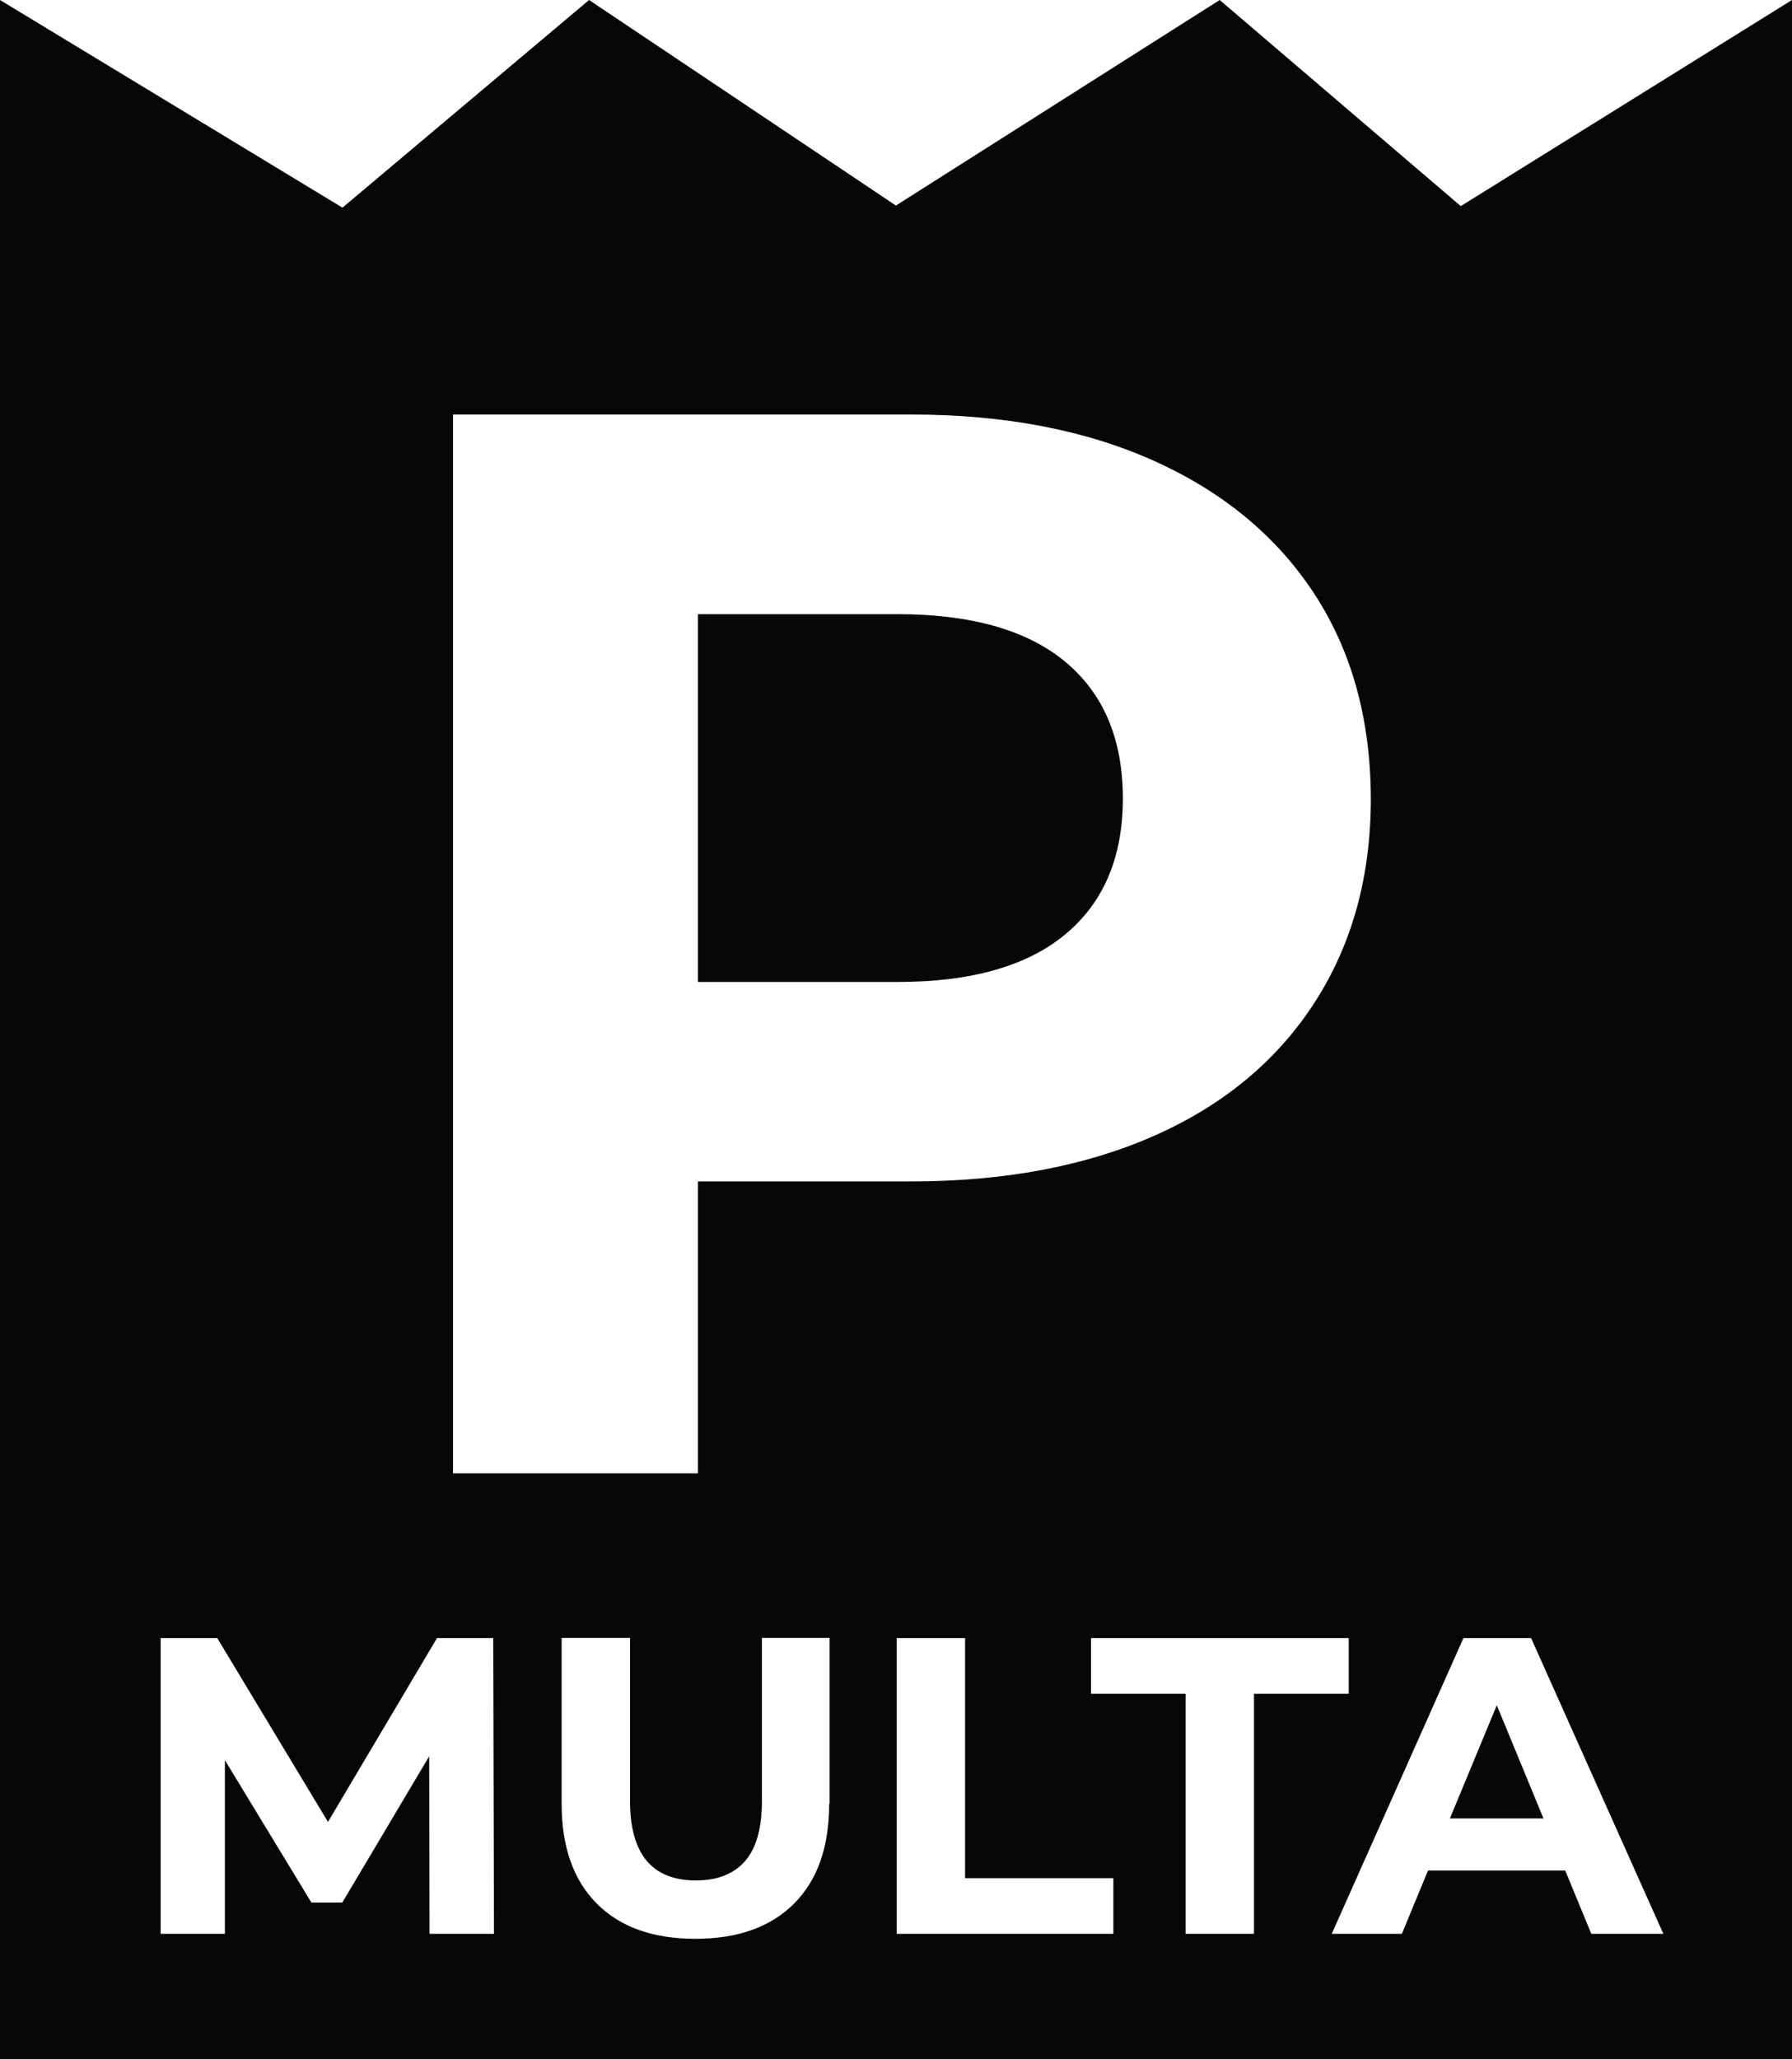 <?xml version="1.0" encoding="utf-8"?>
<!-- Generator: Adobe Illustrator 24.0.2, SVG Export Plug-In . SVG Version: 6.00 Build 0)  -->
<svg version="1.1" id="Camada_1" xmlns="http://www.w3.org/2000/svg" xmlns:xlink="http://www.w3.org/1999/xlink" x="0px" y="0px"
	 viewBox="0 0 940.3 1080" style="enable-background:new 0 0 940.3 1080;" xml:space="preserve">
<style type="text/css">
	.st0{fill:#070707;}
</style>
<g>
	<path class="st0" d="M559,347.1c-20.1-16.7-49.5-25-88.1-25H366.2V515h104.7c38.6,0,68-8.3,88.1-25c20.1-16.7,30.1-40.3,30.2-71
		C589.2,387.7,579.1,363.8,559,347.1z"/>
	<polygon class="st0" points="760.8,953.7 809.9,953.7 785.4,894.3 	"/>
	<path class="st0" d="M766.5,108.1L640,0L470.1,107.8L309.1,0L179.7,108.9L0,0v1080h940.3V0L766.5,108.1z M237.7,217.4h240.4
		c49.2,0,91.9,8.2,128.1,24.6c36.2,16.4,64.1,39.7,83.7,69.8c19.6,30.2,29.3,65.9,29.4,107.1c0,40.7-9.8,76.3-29.4,106.7
		c-19.6,30.4-47.5,53.7-83.7,69.8c-36.2,16.1-79,24.2-128.1,24.2H366.2v153.1H237.7V217.4z M225.4,1014.2l-0.2-93.1l-45.6,76.7
		h-16.2L118,923.1v91.1H84.3V859.1H114l58.1,96.4l57.2-96.4h29.5l0.4,155.1H225.4z M435.1,945.9c0,22.7-6.2,40.3-18.5,52.5
		c-12.3,12.3-29.6,18.4-51.7,18.4c-22.2,0-39.4-6.1-51.7-18.4c-12.3-12.3-18.5-29.8-18.5-52.5v-86.9h35.9v85.5
		c0,27.8,11.5,41.7,34.6,41.7c11.2,0,19.8-3.4,25.7-10.1c5.9-6.7,8.9-17.2,8.9-31.6v-85.5h35.5V945.9z M584.2,1014.2H470.5V859.1
		h35.9v125.9h77.8V1014.2z M658,1014.2h-35.9V888.3h-49.6v-29.2h135.2v29.2H658V1014.2z M835,1014.2l-13.7-33.2h-72l-13.7,33.2
		h-36.8l69.1-155.1h35.5l69.4,155.1H835z"/>
</g>
</svg>
